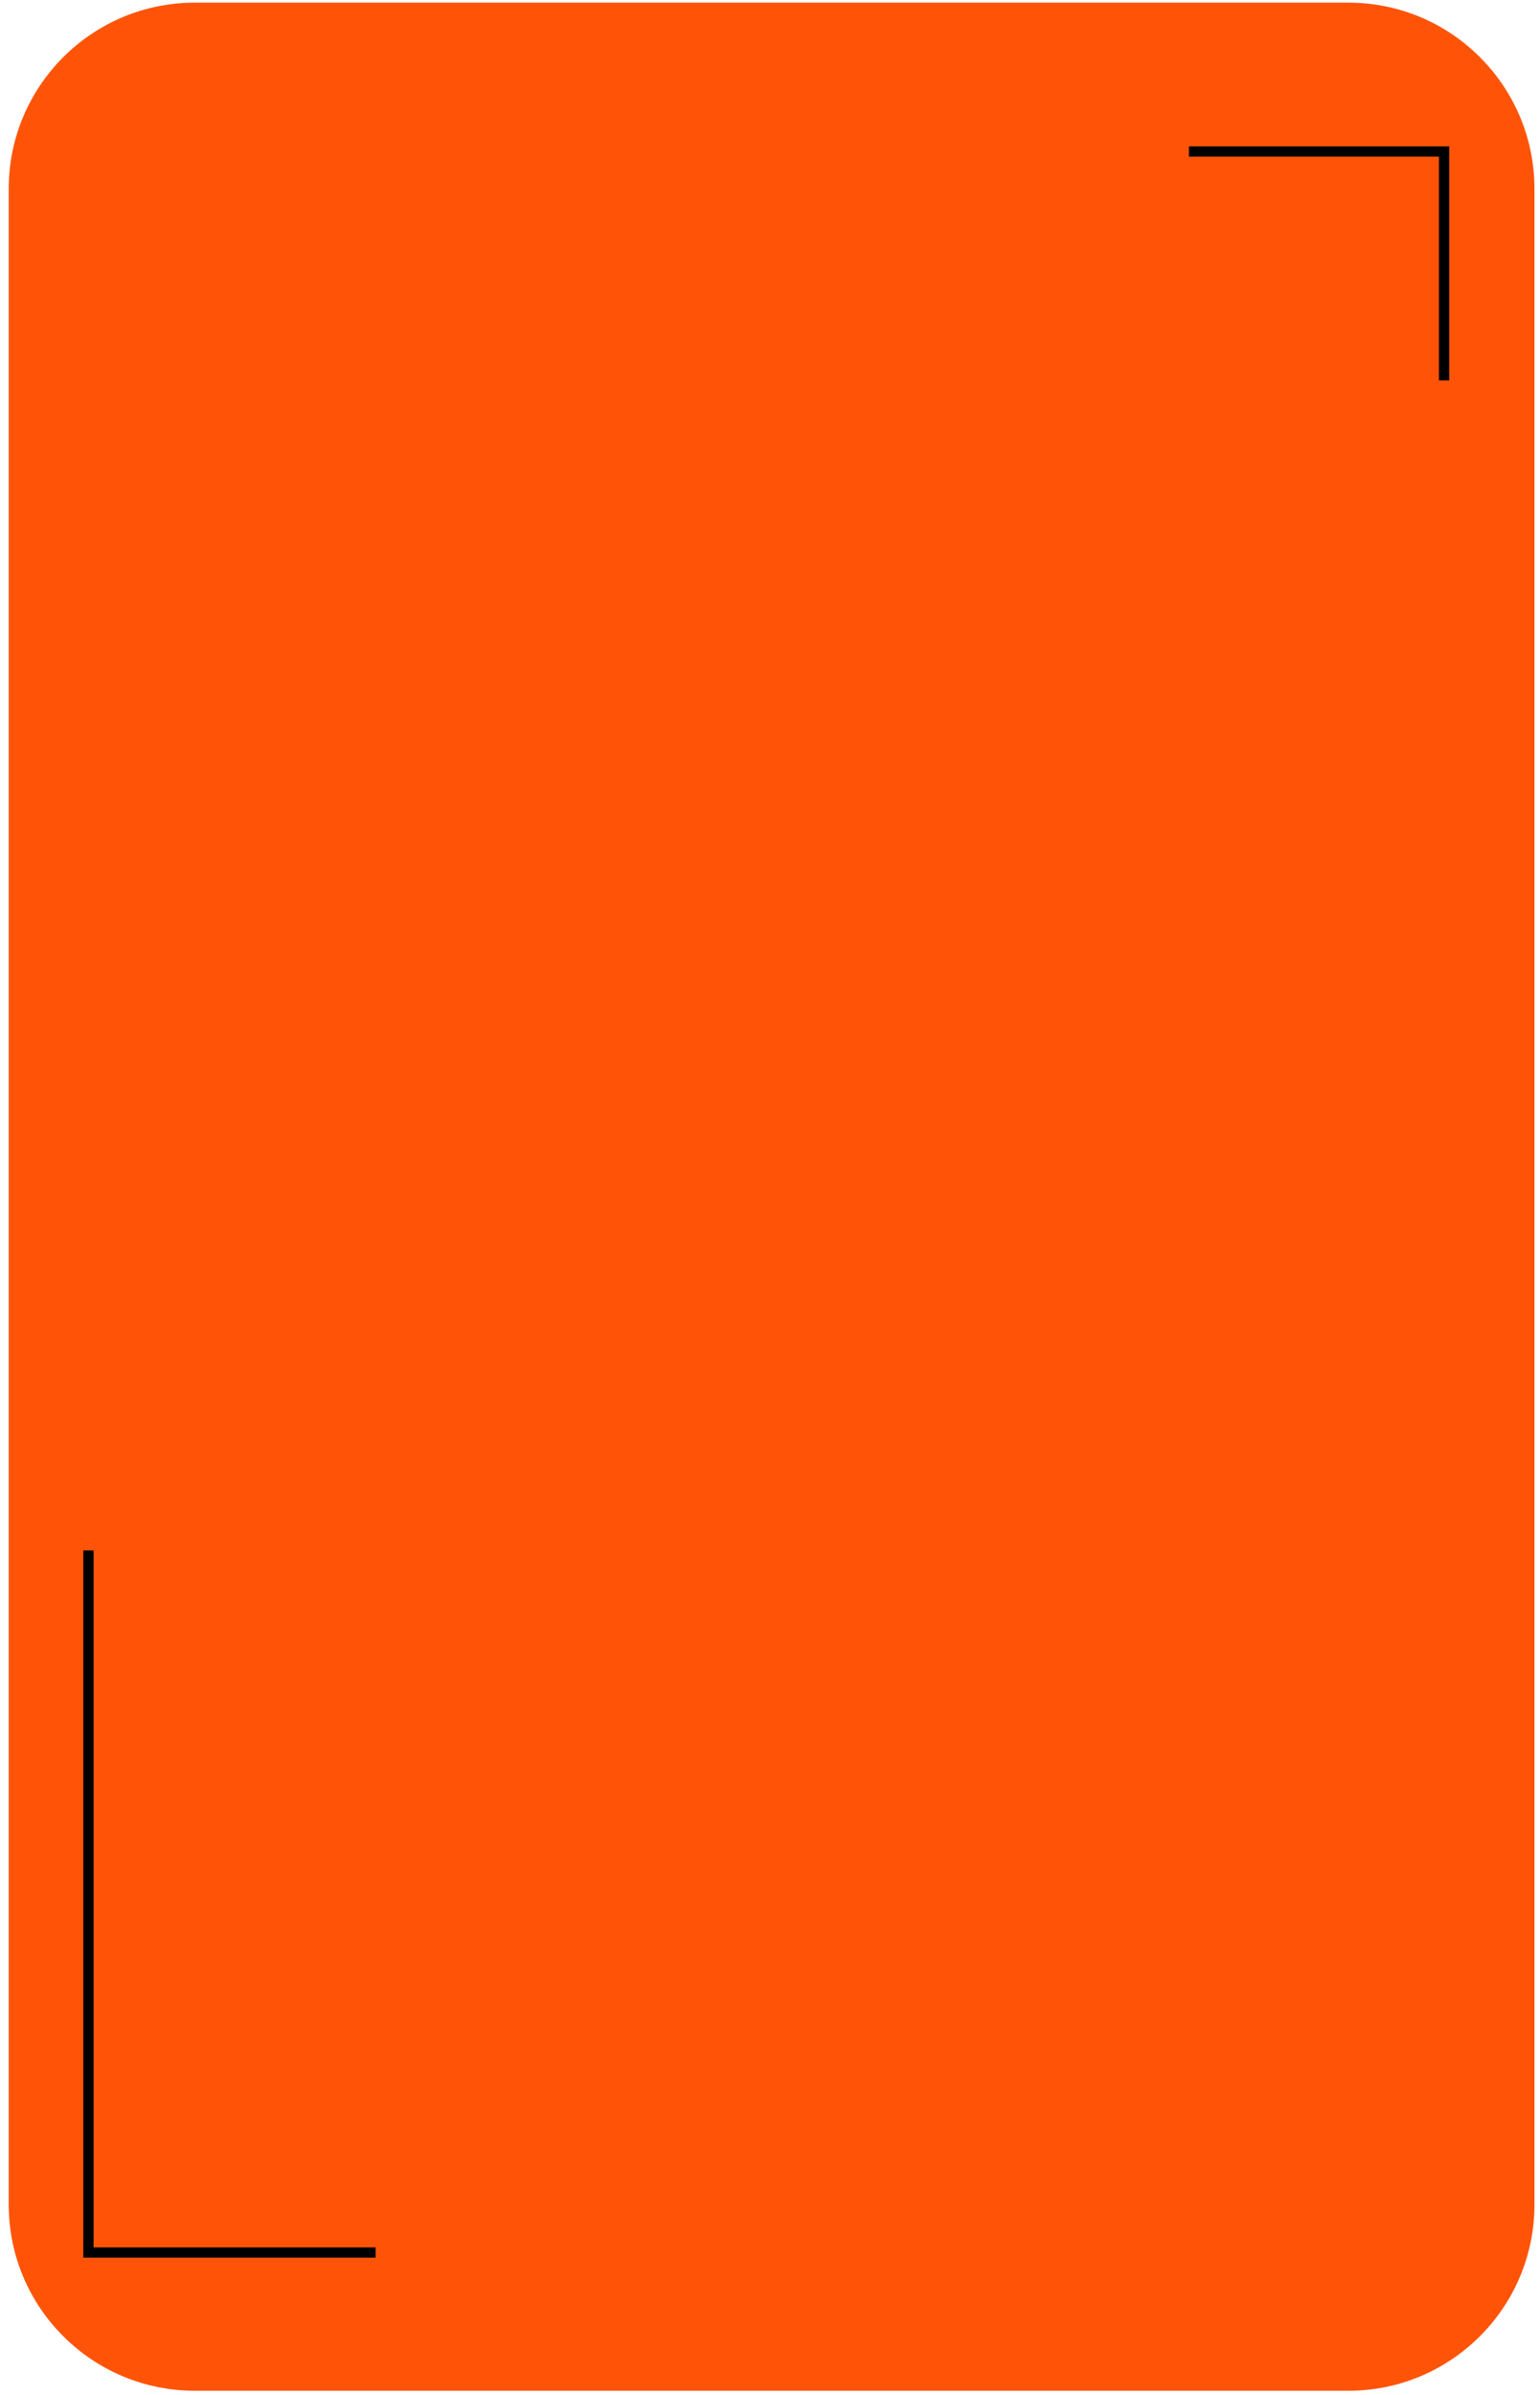 <svg width="175" height="272" viewBox="0 0 175 272" fill="none" xmlns="http://www.w3.org/2000/svg">
<path d="M0.99 250.39V21.45C0.99 9.77 10.46 0.3 22.14 0.3H153.22C164.9 0.3 174.37 9.77 174.37 21.45V250.39C174.37 262.07 164.9 271.54 153.22 271.54H22.15C10.46 271.54 0.99 262.07 0.99 250.39Z" fill="#FF5408"/>
<path d="M135.11 17.21H164.1V43.21" stroke="black" stroke-width="1.166" stroke-miterlimit="10"/>
<path d="M10.05 176.09V255.84H42.68" stroke="black" stroke-width="1.166" stroke-miterlimit="10"/>
</svg>
